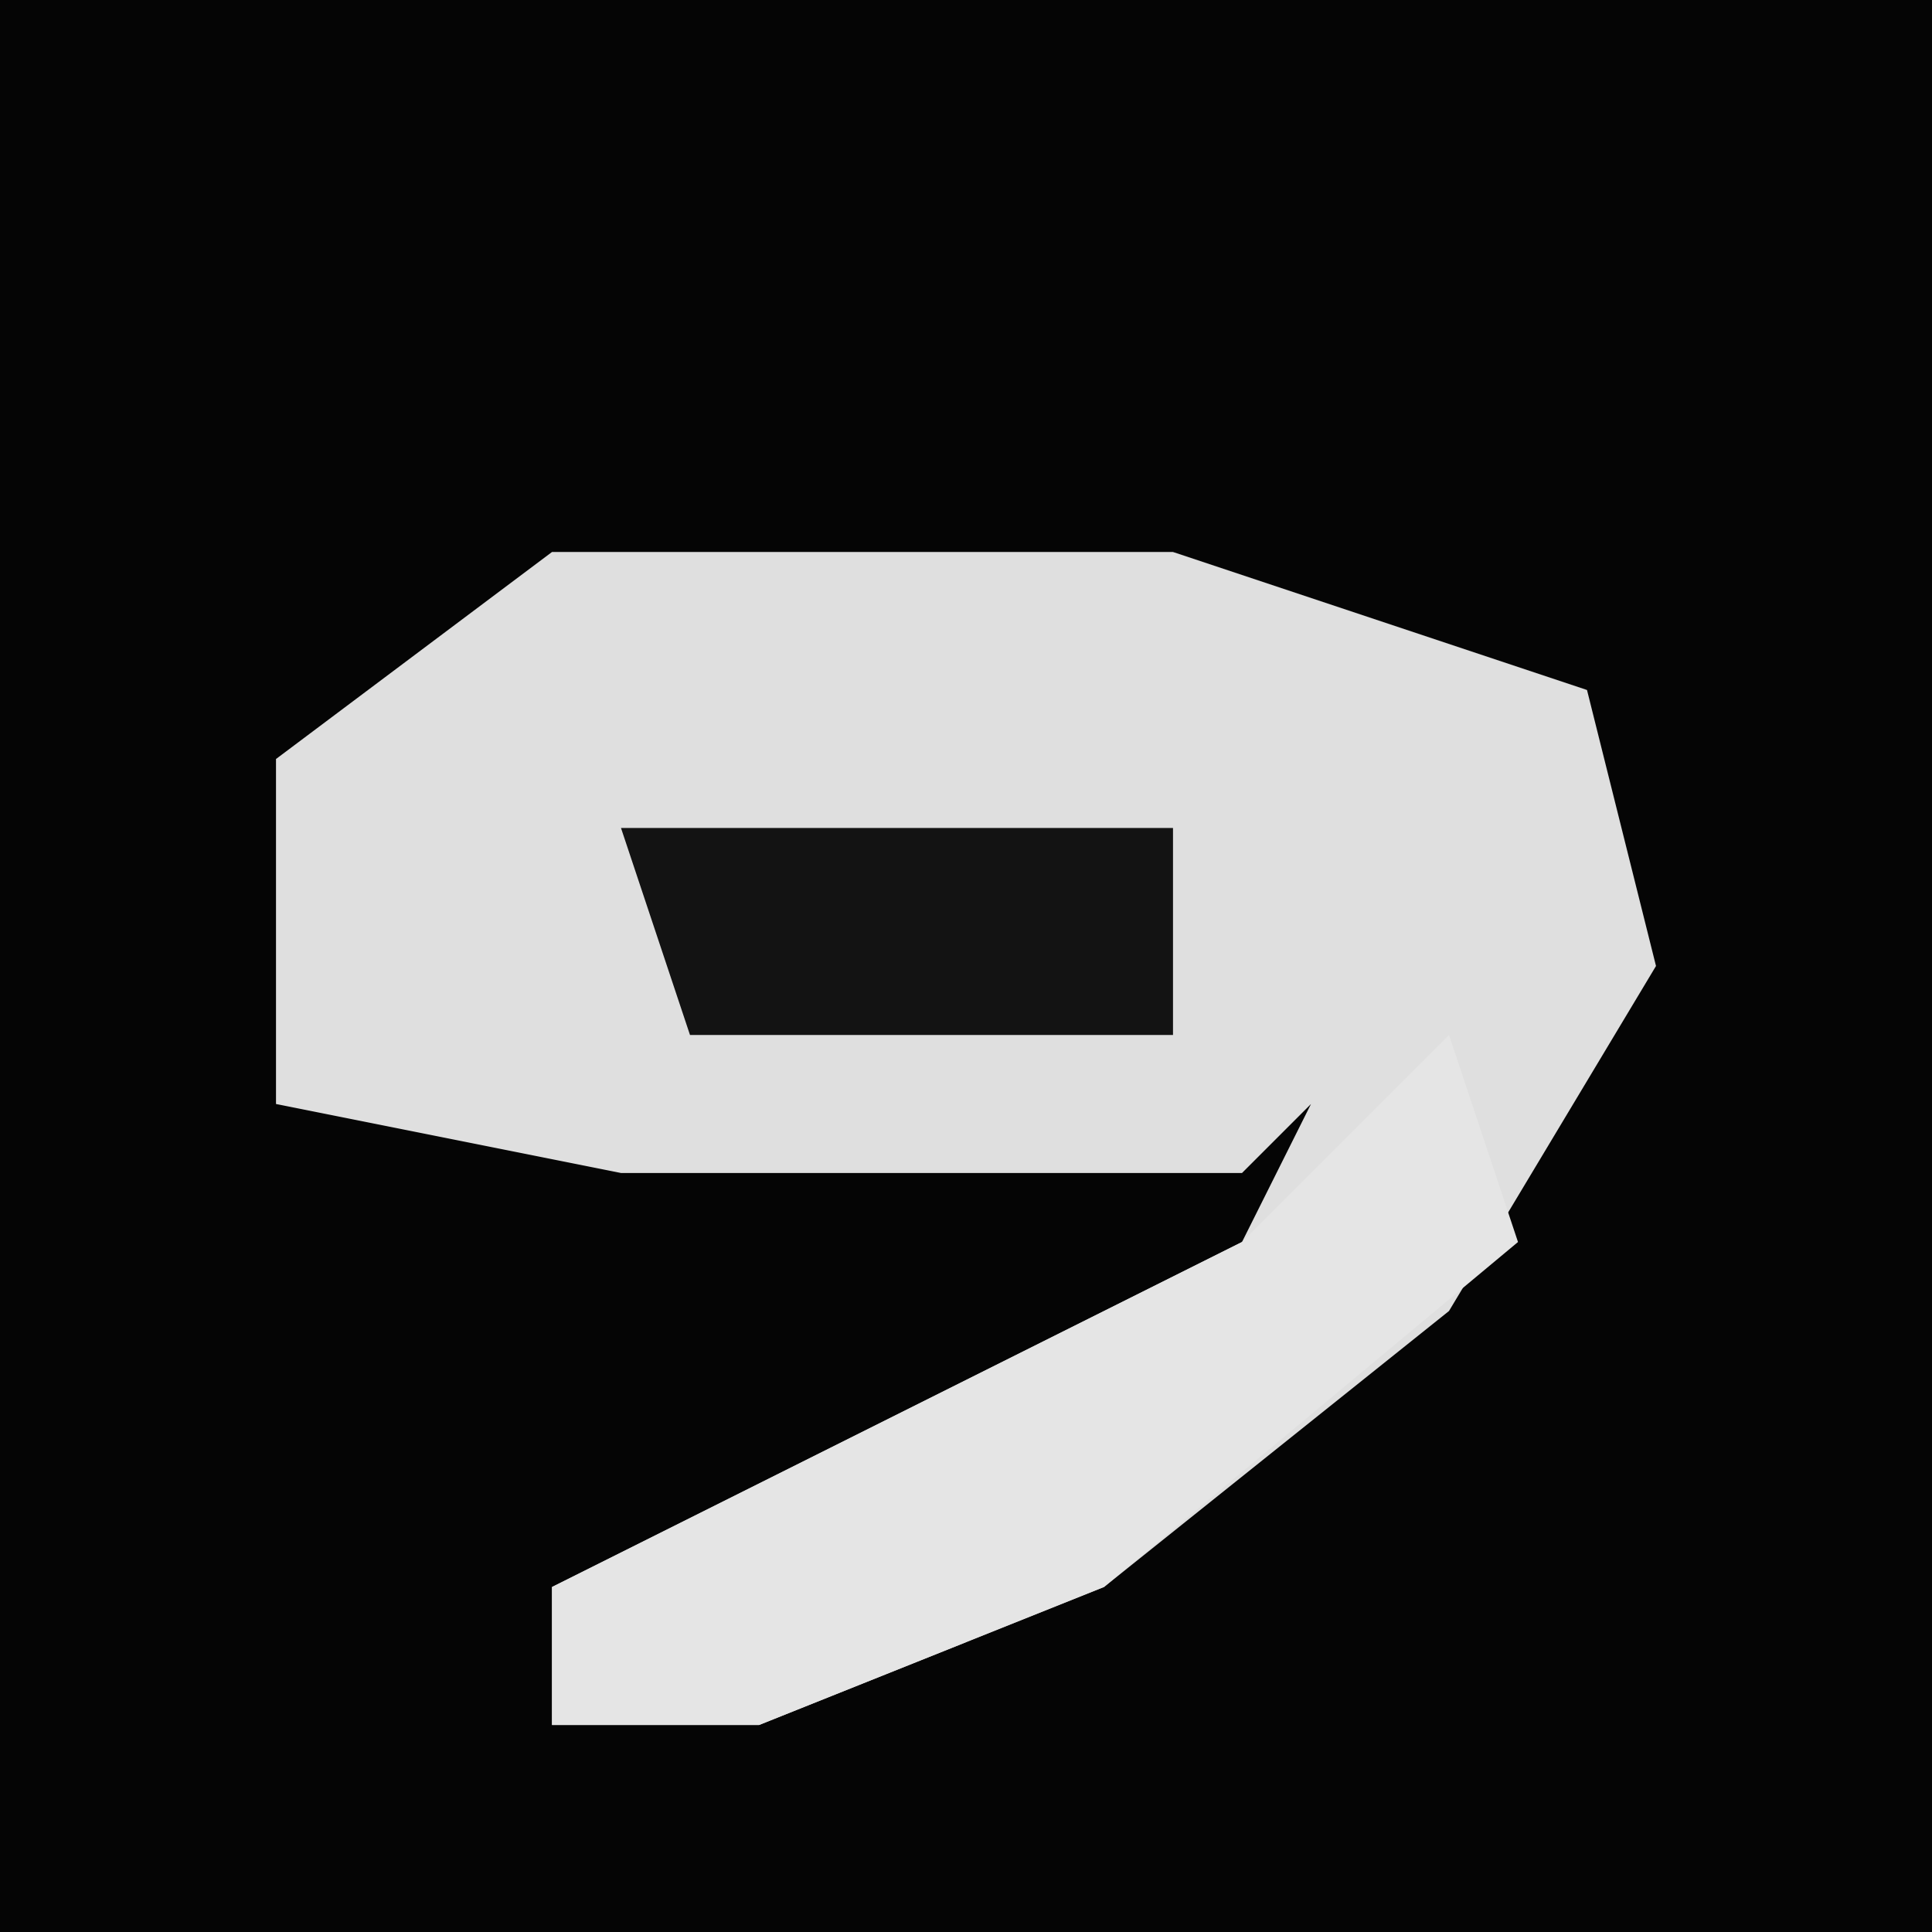 <?xml version="1.0" encoding="UTF-8"?>
<svg version="1.1" xmlns="http://www.w3.org/2000/svg" width="28" height="28">
<path d="M0,0 L28,0 L28,28 L0,28 Z " fill="#050505" transform="translate(0,0)"/>
<path d="M0,0 L9,0 L15,2 L16,6 L13,11 L8,15 L3,17 L0,17 L0,15 L10,10 L11,8 L10,9 L1,9 L-4,8 L-4,3 Z " fill="#DFDFDF" transform="translate(8,8)"/>
<path d="M0,0 L1,3 L-5,8 L-10,10 L-13,10 L-13,8 L-3,3 Z " fill="#E5E5E5" transform="translate(21,15)"/>
<path d="M0,0 L8,0 L8,3 L1,3 Z " fill="#131313" transform="translate(9,12)"/>
</svg>
